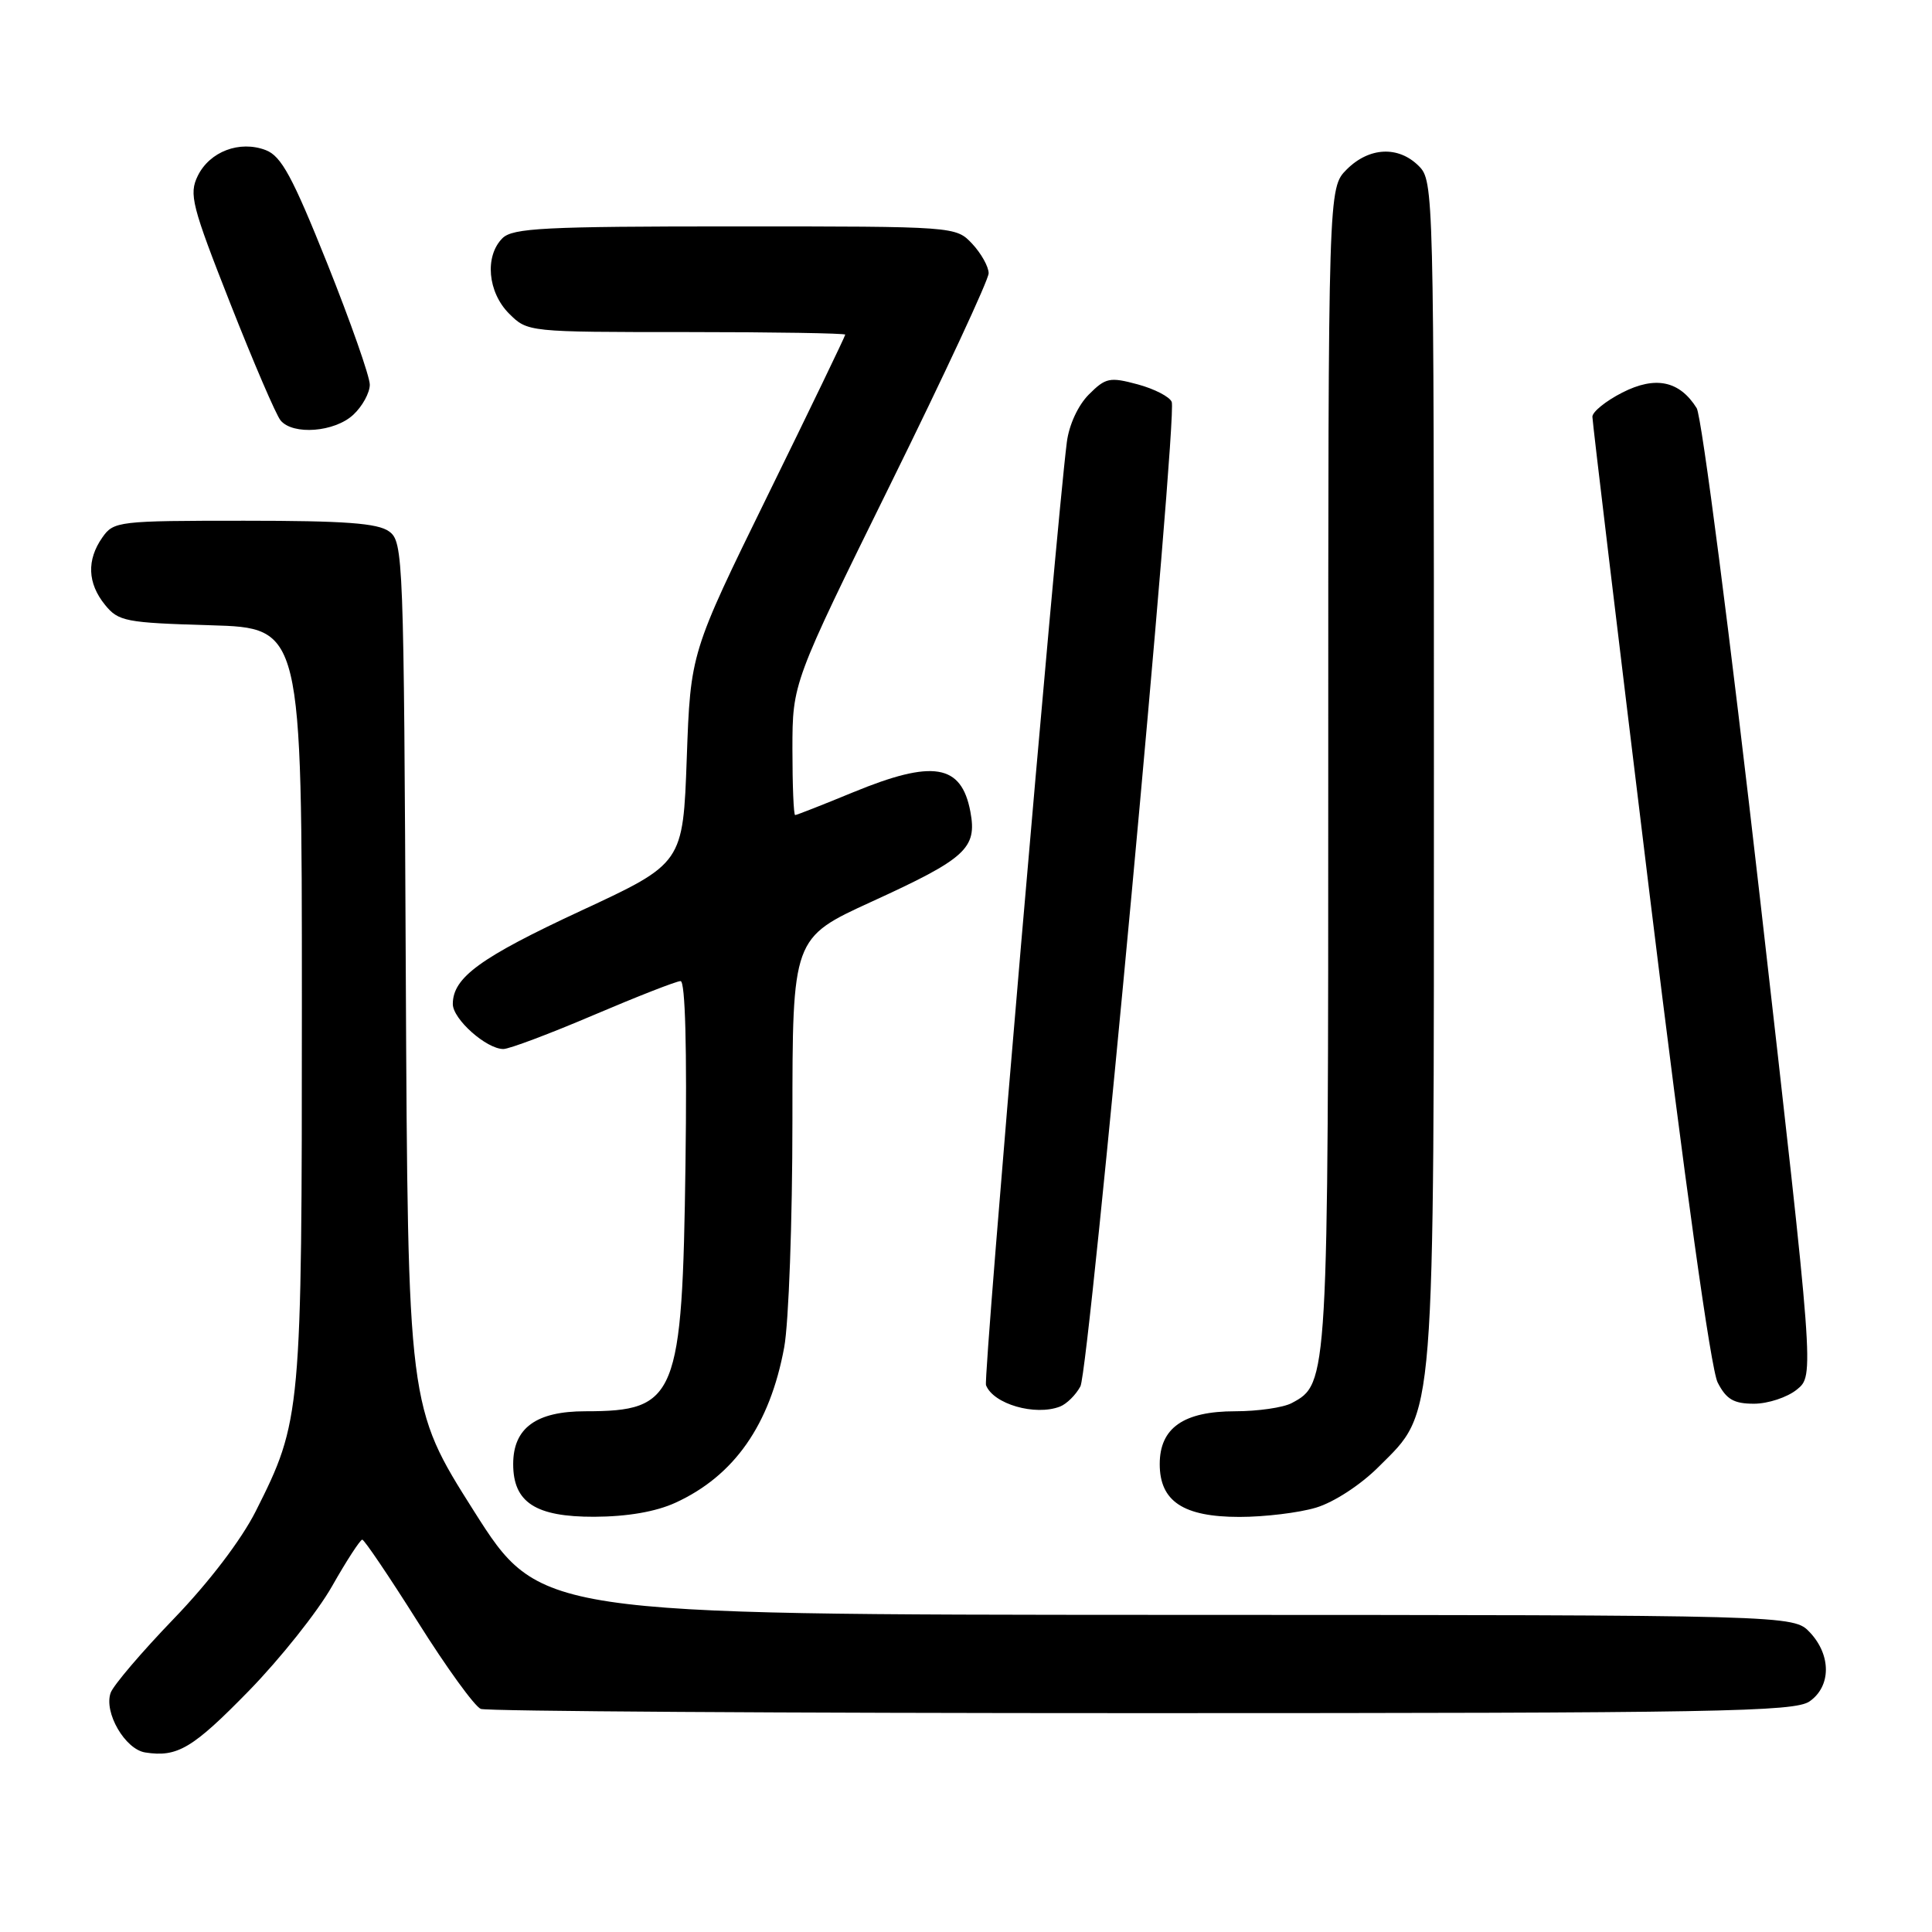 <?xml version="1.0" encoding="UTF-8" standalone="no"?>
<!DOCTYPE svg PUBLIC "-//W3C//DTD SVG 1.1//EN" "http://www.w3.org/Graphics/SVG/1.1/DTD/svg11.dtd" >
<svg xmlns="http://www.w3.org/2000/svg" xmlns:xlink="http://www.w3.org/1999/xlink" version="1.1" viewBox="0 0 256 256">
 <g >
 <path fill="currentColor"
d=" M 33.00 224.02 C 37.12 219.79 42.08 213.57 44.00 210.18 C 45.92 206.79 47.73 204.02 48.00 204.01 C 48.27 204.01 51.59 208.93 55.38 214.94 C 59.16 220.96 62.91 226.13 63.71 226.44 C 64.51 226.75 103.95 227.00 151.36 227.00 C 227.75 227.00 237.81 226.82 239.78 225.44 C 242.64 223.44 242.66 219.33 239.83 216.31 C 237.65 214.00 237.65 214.00 154.58 213.98 C 71.50 213.95 71.50 213.95 62.77 200.18 C 54.05 186.40 54.05 186.40 53.77 129.12 C 53.51 73.74 53.44 71.79 51.56 70.42 C 50.06 69.32 45.68 69.00 32.37 69.00 C 15.67 69.00 15.06 69.07 13.56 71.22 C 11.47 74.20 11.59 77.28 13.91 80.14 C 15.69 82.34 16.63 82.52 27.91 82.85 C 40.00 83.21 40.00 83.21 40.00 132.90 C 40.00 187.44 39.93 188.25 33.88 200.26 C 31.97 204.04 27.69 209.66 23.02 214.50 C 18.78 218.90 15.01 223.32 14.66 224.31 C 13.74 226.91 16.57 231.79 19.24 232.21 C 23.51 232.88 25.52 231.68 33.00 224.02 Z  M 89.50 199.12 C 97.29 195.55 102.01 188.81 103.91 178.53 C 104.51 175.29 105.00 161.75 105.00 148.46 C 105.00 124.28 105.00 124.28 115.49 119.48 C 128.00 113.76 129.49 112.41 128.58 107.55 C 127.39 101.23 123.63 100.62 113.00 105.00 C 109.00 106.65 105.56 108.00 105.36 108.00 C 105.16 108.00 105.00 104.06 105.00 99.25 C 105.01 90.50 105.01 90.50 118.00 64.14 C 125.15 49.64 131.00 37.07 131.00 36.21 C 131.00 35.34 130.02 33.59 128.83 32.31 C 126.65 30.00 126.65 30.00 97.40 30.00 C 72.14 30.00 67.93 30.21 66.57 31.57 C 64.20 33.95 64.62 38.71 67.45 41.55 C 69.91 44.00 69.94 44.00 90.95 44.00 C 102.53 44.00 112.00 44.16 112.00 44.34 C 112.00 44.53 107.39 54.10 101.75 65.59 C 91.50 86.50 91.50 86.50 91.00 100.45 C 90.50 114.40 90.50 114.40 77.00 120.67 C 63.62 126.89 60.00 129.53 60.00 133.04 C 60.00 135.04 64.45 139.00 66.70 139.00 C 67.48 139.00 72.87 136.97 78.66 134.50 C 84.46 132.03 89.64 130.00 90.18 130.00 C 90.80 130.00 91.04 138.86 90.83 154.25 C 90.41 185.18 89.67 187.00 77.57 187.00 C 71.03 187.00 68.00 189.22 68.00 194.00 C 68.00 199.08 70.96 201.00 78.75 200.98 C 83.14 200.96 86.90 200.31 89.50 199.12 Z  M 174.38 199.77 C 176.75 199.06 180.28 196.76 182.68 194.36 C 190.23 186.82 190.00 189.79 190.00 101.82 C 190.00 25.33 189.97 23.97 188.00 22.00 C 185.30 19.30 181.43 19.48 178.45 22.45 C 176.00 24.91 176.00 24.91 176.00 101.49 C 176.00 183.29 176.00 183.33 171.15 185.92 C 170.04 186.51 166.68 187.00 163.68 187.00 C 156.82 187.00 153.67 189.21 153.67 194.00 C 153.67 198.93 156.79 201.00 164.24 201.00 C 167.56 201.00 172.12 200.45 174.38 199.77 Z  M 140.45 186.38 C 141.33 186.04 142.55 184.84 143.16 183.70 C 144.34 181.50 156.04 55.35 155.26 53.26 C 155.00 52.58 152.97 51.53 150.75 50.93 C 147.04 49.93 146.50 50.05 144.28 52.27 C 142.85 53.70 141.65 56.30 141.36 58.60 C 139.87 70.43 130.26 182.53 130.65 183.54 C 131.61 186.04 137.15 187.65 140.45 186.38 Z  M 238.10 184.12 C 240.41 182.25 240.41 182.25 233.22 119.13 C 229.26 84.42 225.48 55.14 224.82 54.08 C 222.55 50.45 219.35 49.78 214.96 52.02 C 212.78 53.13 211.00 54.57 211.00 55.22 C 211.00 55.87 214.41 84.29 218.57 118.39 C 223.25 156.73 226.70 181.45 227.60 183.19 C 228.75 185.43 229.74 186.00 232.41 186.00 C 234.26 186.00 236.82 185.16 238.10 184.12 Z  M 46.81 54.96 C 48.02 53.84 49.00 52.04 49.00 50.97 C 49.00 49.89 46.46 42.67 43.37 34.93 C 38.75 23.40 37.28 20.68 35.21 19.89 C 31.75 18.57 27.78 20.08 26.20 23.31 C 25.02 25.73 25.41 27.25 30.51 40.20 C 33.59 48.02 36.59 55.01 37.18 55.71 C 38.82 57.69 44.34 57.26 46.81 54.96 Z "/>
</g>
</svg>